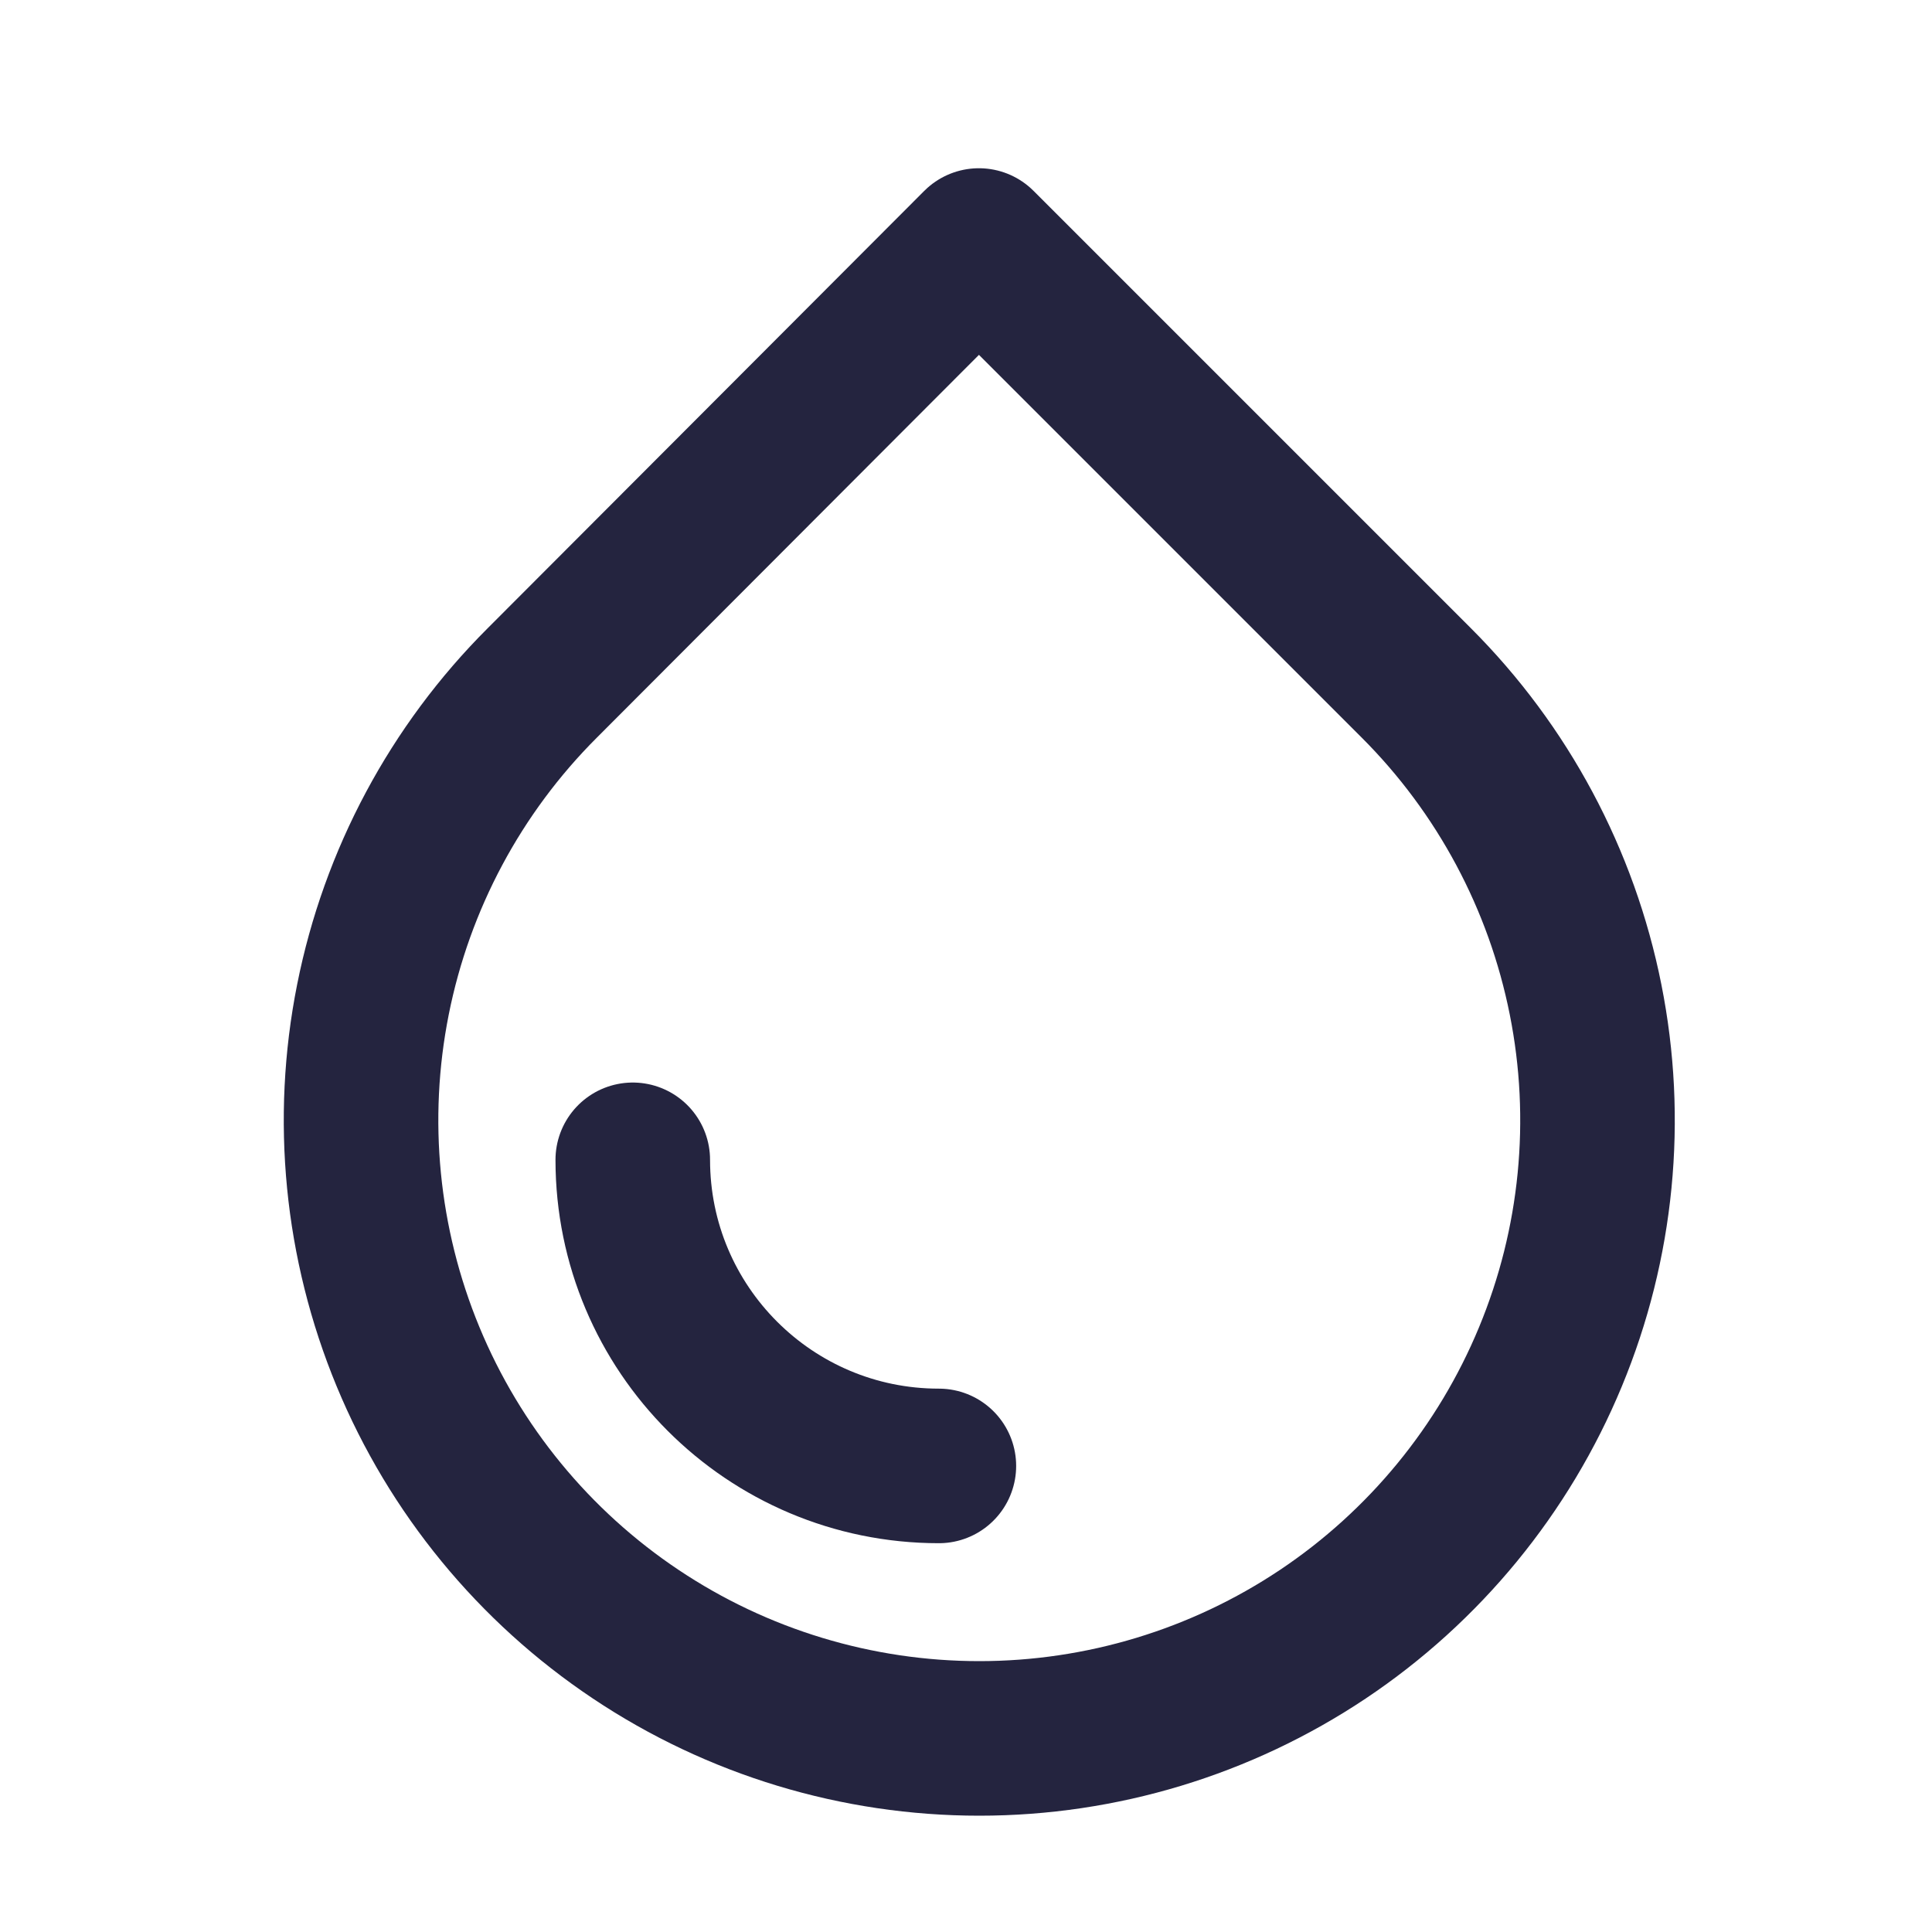 <svg width="25" height="25" viewBox="0 0 25 25" fill="none" xmlns="http://www.w3.org/2000/svg">
<path d="M12.667 3.177L18.327 8.837C19.446 9.955 20.208 11.381 20.517 12.933C20.827 14.485 20.669 16.094 20.063 17.556C19.458 19.018 18.432 20.268 17.117 21.147C15.801 22.026 14.254 22.495 12.672 22.495C11.089 22.495 9.542 22.026 8.227 21.147C6.911 20.268 5.885 19.018 5.28 17.556C4.675 16.094 4.517 14.485 4.826 12.933C5.135 11.381 5.897 9.955 7.017 8.837L12.667 3.177Z" stroke="#24243F" stroke-width="2" stroke-linecap="round" stroke-linejoin="round"/>
<path d="M12.149 18.969C9.961 18.969 8.188 17.196 8.188 15.008" stroke="#24243F" stroke-width="2" stroke-linecap="round" stroke-linejoin="round"/>
</svg>
